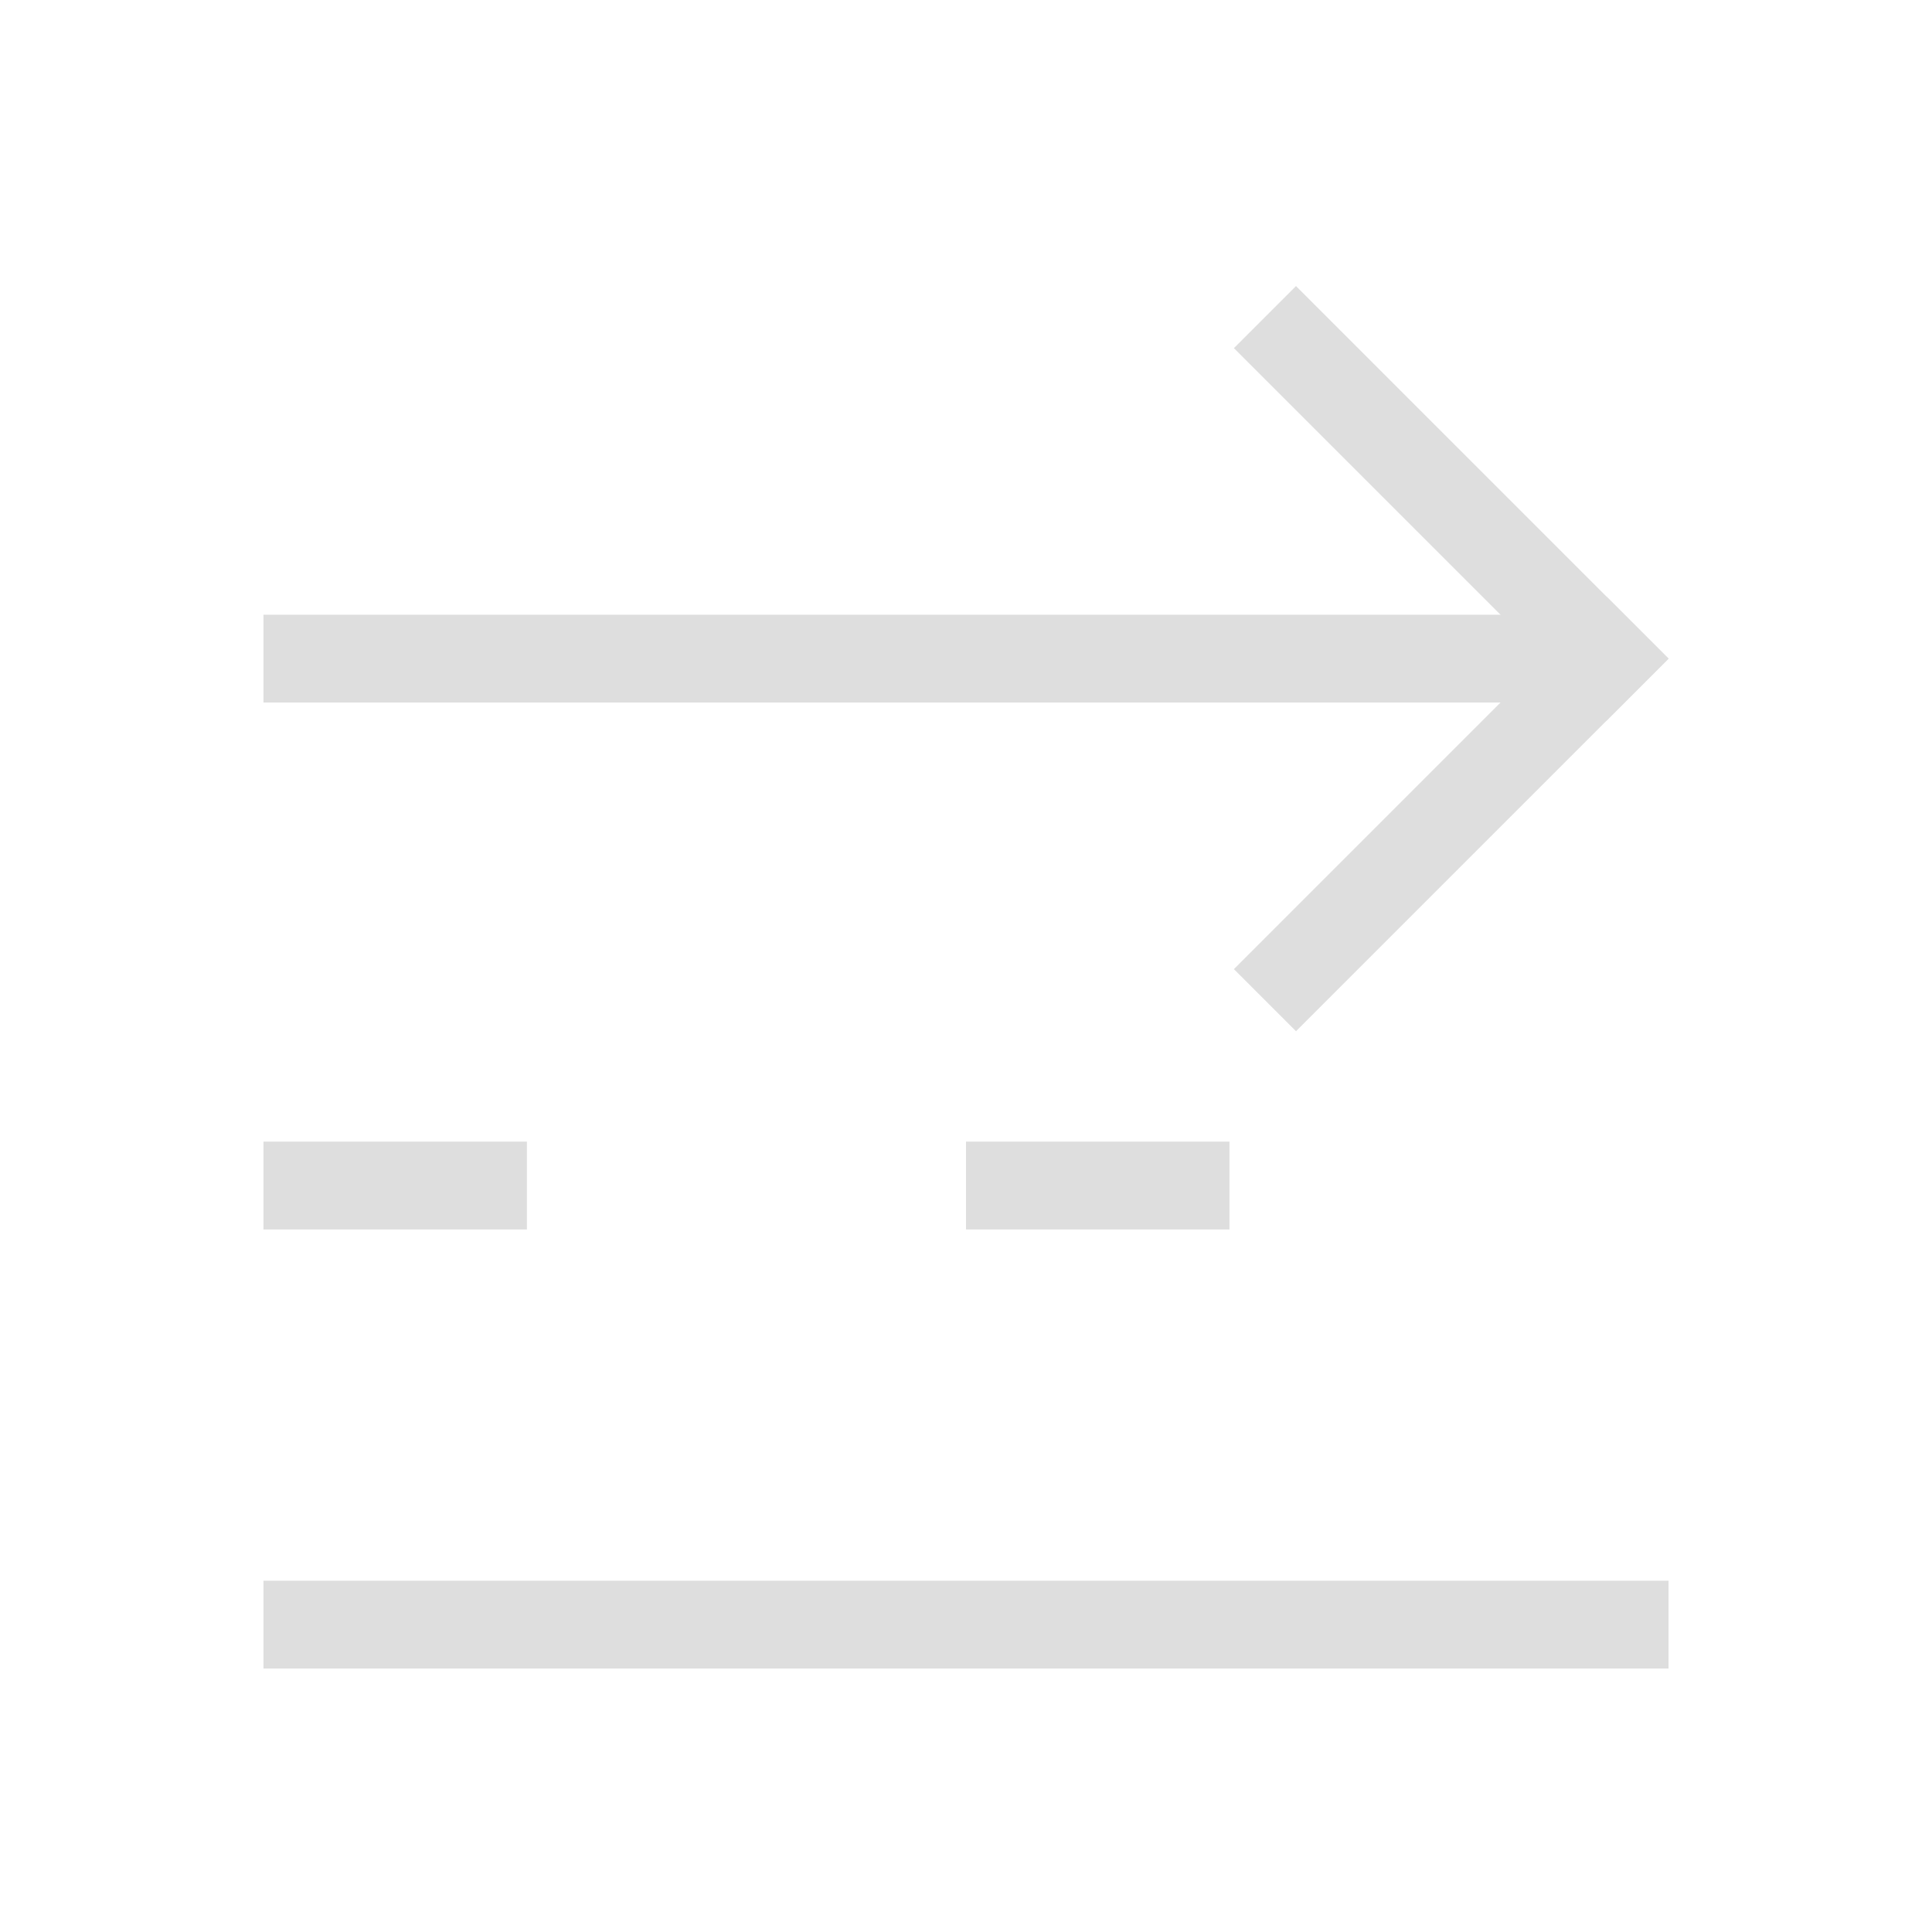 <?xml version='1.0' encoding='ASCII'?>
<svg xmlns="http://www.w3.org/2000/svg" width="16" height="16" viewBox="-3 -3 22 22">
<defs><style id="current-color-scheme" type="text/css">.ColorScheme-Contrast{color:#dedede; fill:currentColor;}</style></defs><path d="M8.496-8.132h6v1h-6z" class="ColorScheme-Contrast" style="stroke-linecap:round;stroke-linejoin:round;stop-fill:currentColor" transform="rotate(45)" fill="currentColor"/>
<path d="M2.132-14.496h6v1h-6z" style="stroke-linecap:round;stroke-linejoin:round;stop-fill:currentColor" transform="scale(1 -1)rotate(45)" class="ColorScheme-Contrast" fill="currentColor"/>
<path d="M0 4h15v1H0zm0 6h3v1H0zm8 0h3v1H8zm-8 5h16v1H0z" style="stroke-linecap:round;stroke-linejoin:round;stop-fill:currentColor" class="ColorScheme-Contrast" fill="currentColor"/>
</svg>
